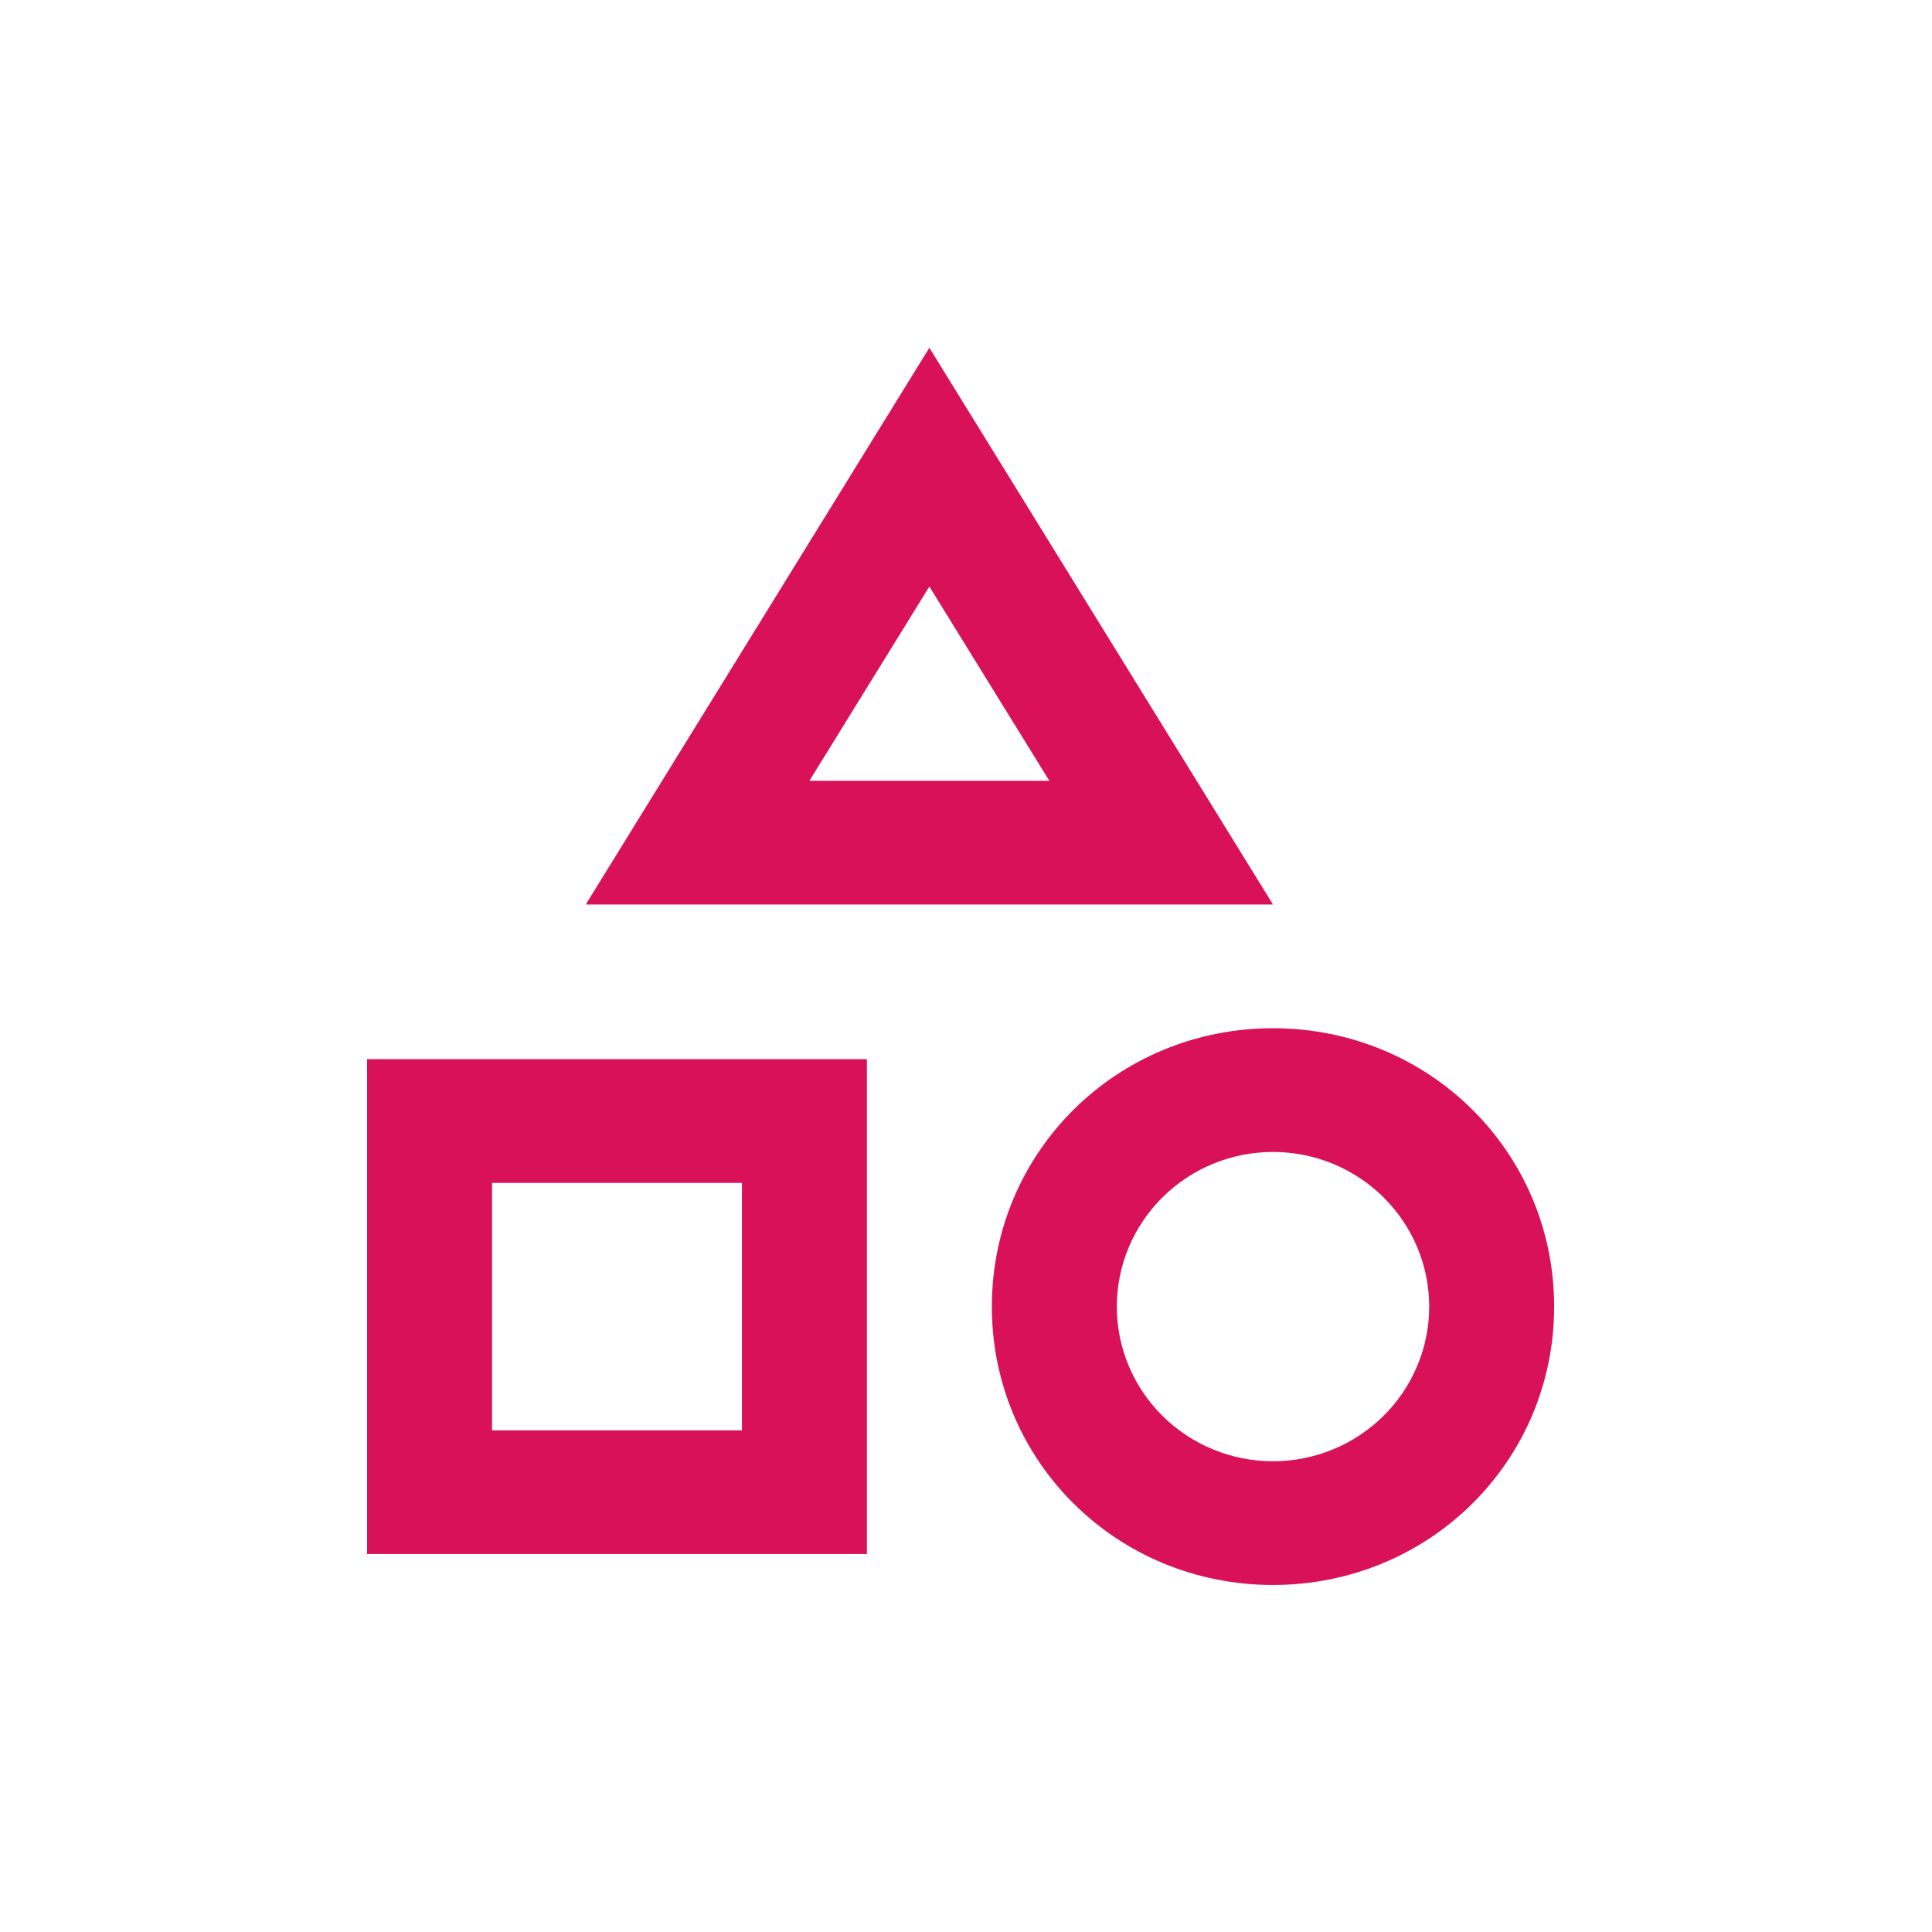 <svg width="100" height="100" viewBox="0 0 100 100" fill="none" xmlns="http://www.w3.org/2000/svg">
<path d="M44.87 54.822V80.438H19V54.822H44.87ZM38.403 61.226H25.468V74.034H38.403V61.226ZM48.104 18L65.89 46.817H30.318L48.104 18ZM48.104 30.359L41.895 40.413H54.313L48.104 30.359ZM65.89 53.221C73.975 53.221 80.442 59.625 80.442 67.63C80.442 75.635 73.975 82.038 65.89 82.038C57.806 82.038 51.338 75.635 51.338 67.63C51.338 59.625 57.806 53.221 65.89 53.221ZM65.89 59.625C63.746 59.625 61.69 60.468 60.174 61.97C58.657 63.471 57.806 65.507 57.806 67.63C57.806 69.753 58.657 71.789 60.174 73.29C61.69 74.791 63.746 75.635 65.89 75.635C68.034 75.635 70.091 74.791 71.607 73.29C73.123 71.789 73.975 69.753 73.975 67.63C73.975 65.507 73.123 63.471 71.607 61.97C70.091 60.468 68.034 59.625 65.89 59.625Z" fill="#D81159"/>
</svg>
